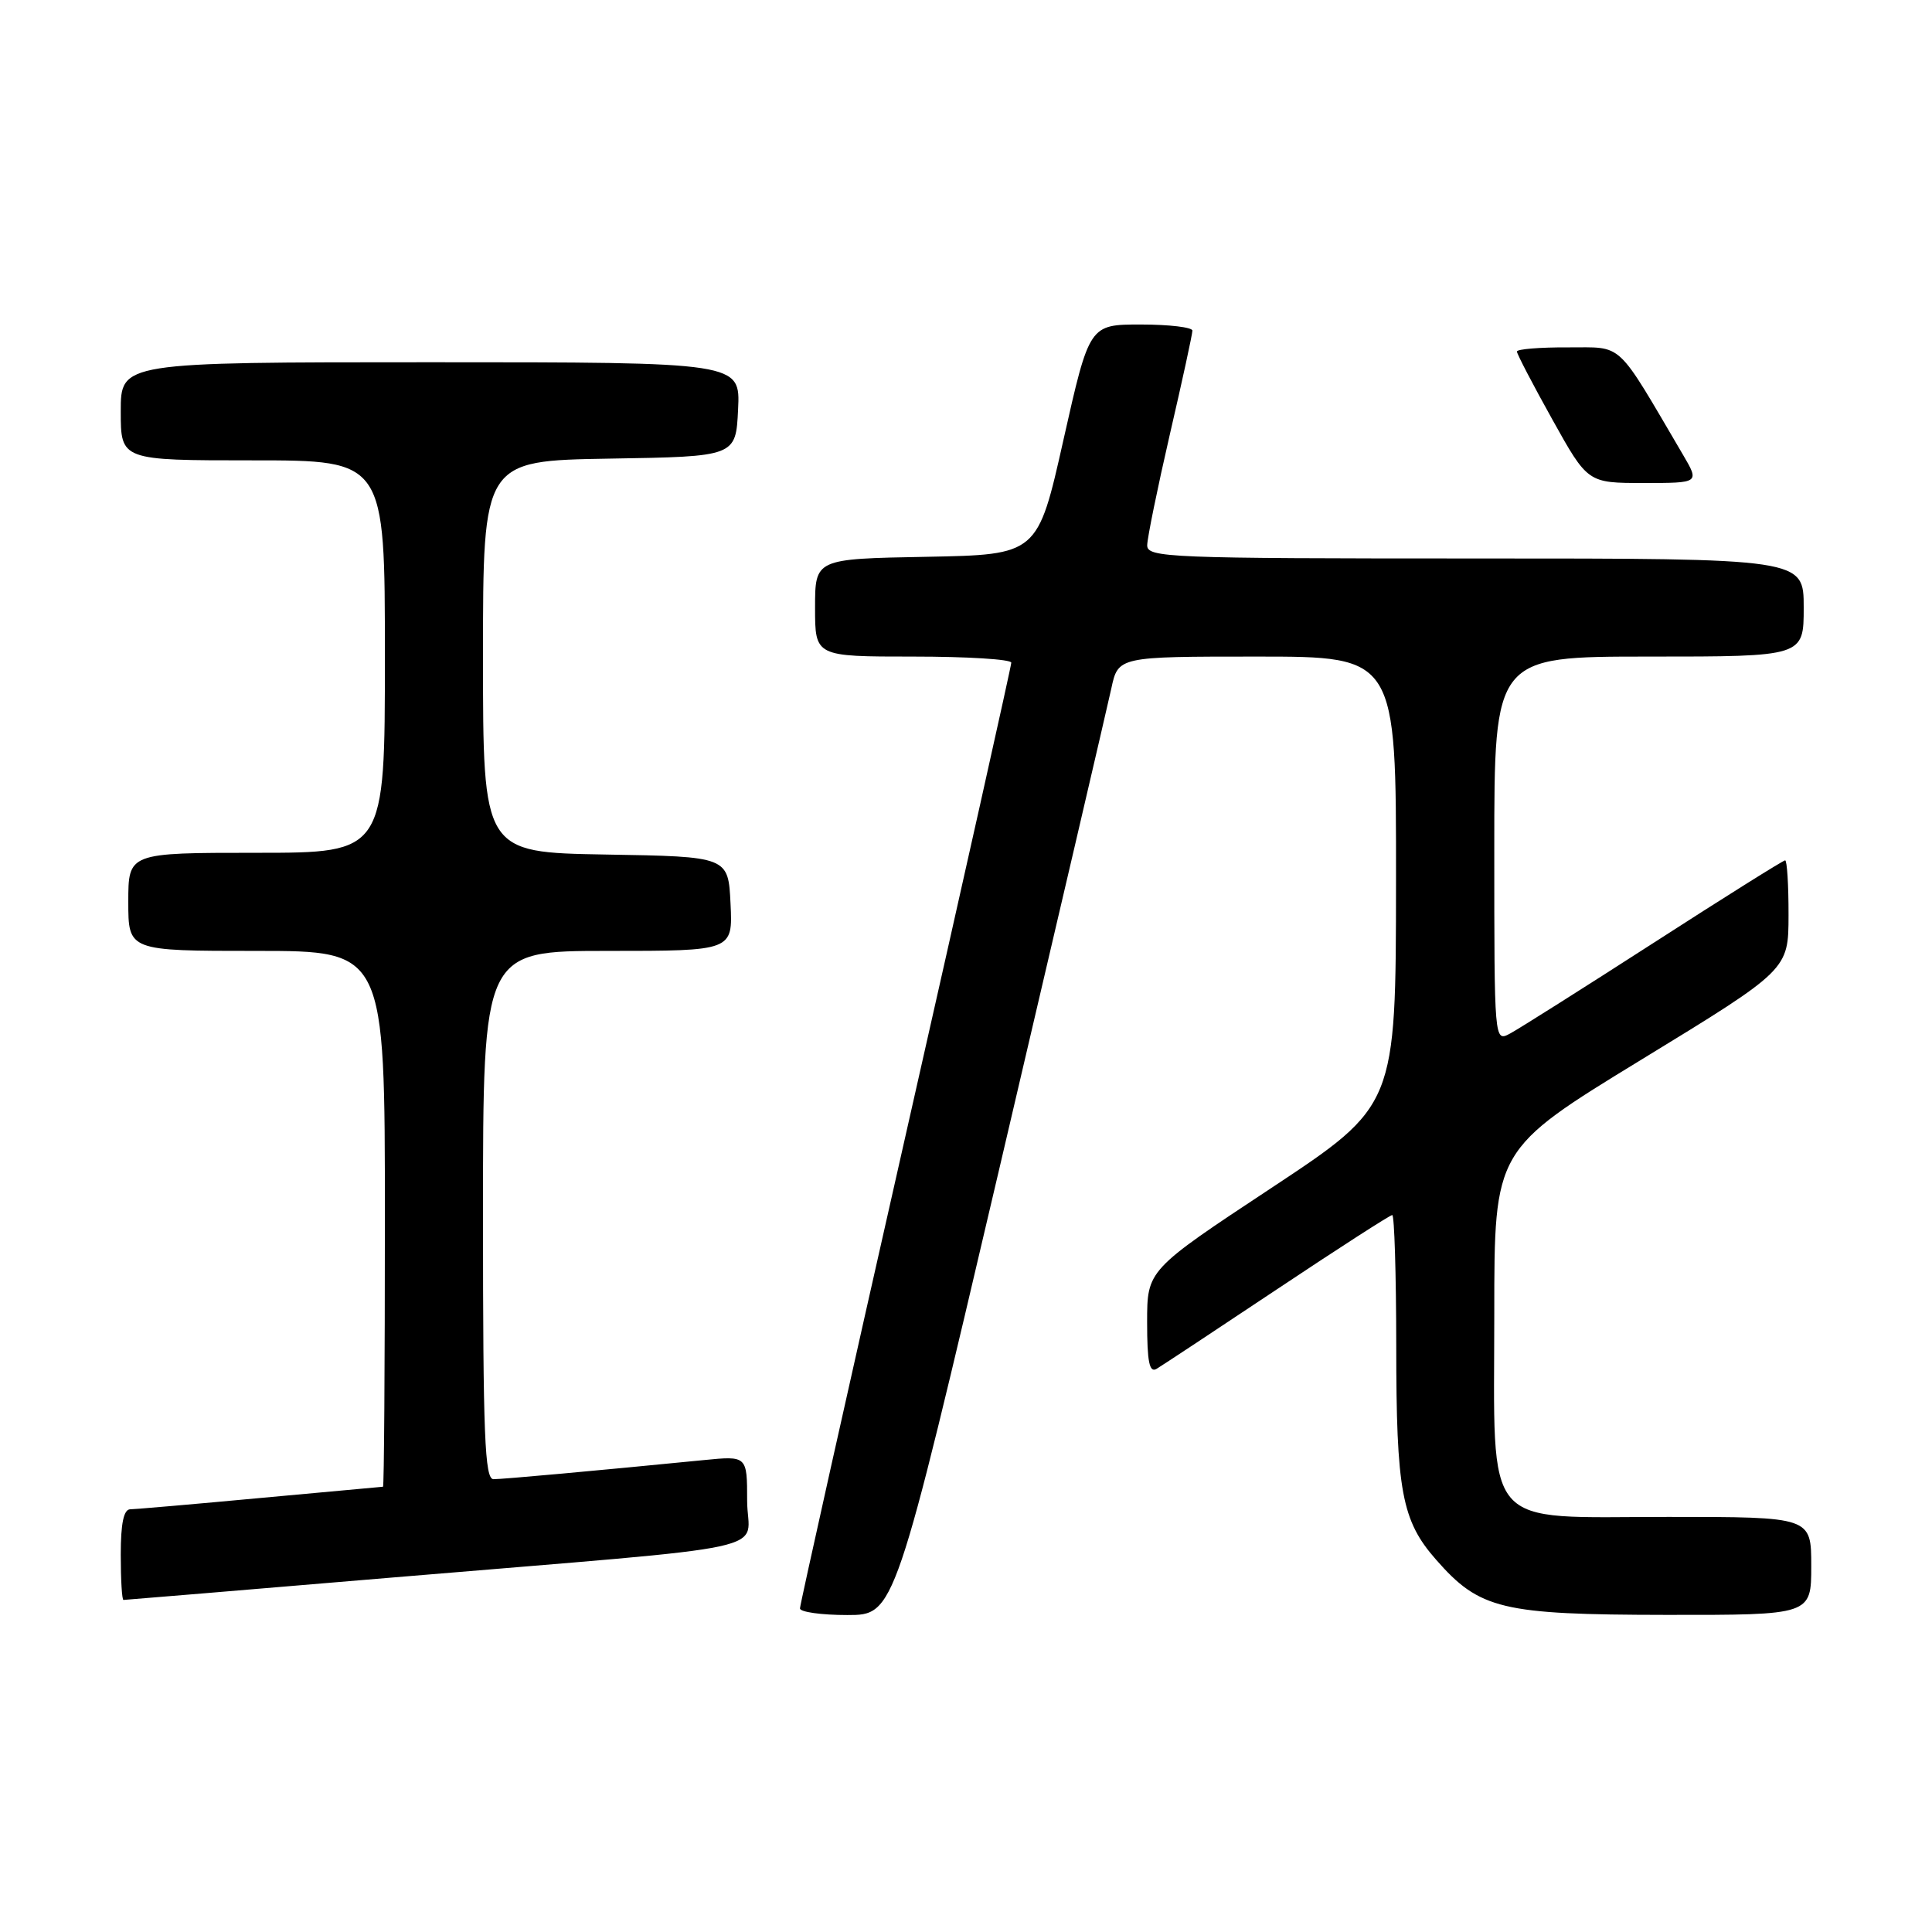 <?xml version="1.0" encoding="UTF-8" standalone="no"?>
<!DOCTYPE svg PUBLIC "-//W3C//DTD SVG 1.1//EN" "http://www.w3.org/Graphics/SVG/1.1/DTD/svg11.dtd" >
<svg xmlns="http://www.w3.org/2000/svg" xmlns:xlink="http://www.w3.org/1999/xlink" version="1.1" viewBox="0 0 256 256">
 <g >
 <path fill="currentColor"
d=" M 132.44 154.75 C 140.08 122.16 146.74 93.59 147.25 91.25 C 148.16 87.00 148.16 87.00 166.58 87.00 C 185.00 87.00 185.00 87.00 184.98 116.75 C 184.96 146.50 184.96 146.50 168.48 157.40 C 152.00 168.29 152.00 168.29 152.00 175.20 C 152.00 180.46 152.30 181.94 153.25 181.38 C 153.94 180.97 161.13 176.22 169.23 170.82 C 177.33 165.42 184.19 161.00 184.48 161.00 C 184.76 161.00 185.00 168.76 185.01 178.25 C 185.01 197.62 185.73 201.49 190.30 206.68 C 196.06 213.25 198.99 213.95 220.75 213.98 C 240.00 214.00 240.00 214.00 240.00 207.50 C 240.00 201.00 240.00 201.00 221.07 201.00 C 196.11 201.00 198.00 203.21 198.00 174.02 C 198.00 152.32 198.00 152.32 217.49 140.41 C 236.98 128.50 236.98 128.50 236.99 121.25 C 237.00 117.26 236.79 114.00 236.54 114.00 C 236.29 114.00 228.45 118.91 219.13 124.92 C 209.81 130.92 201.24 136.34 200.09 136.95 C 198.00 138.07 198.00 138.07 198.00 112.54 C 198.00 87.00 198.00 87.00 218.50 87.00 C 239.00 87.00 239.00 87.00 239.00 80.50 C 239.00 74.00 239.00 74.00 195.50 74.00 C 154.73 74.00 152.00 73.89 152.01 72.25 C 152.02 71.29 153.37 64.68 155.01 57.56 C 156.66 50.45 158.00 44.26 158.00 43.81 C 158.00 43.37 154.93 43.00 151.17 43.00 C 144.35 43.00 144.35 43.00 140.92 58.25 C 137.50 73.50 137.50 73.50 122.75 73.78 C 108.00 74.05 108.00 74.05 108.00 80.53 C 108.00 87.00 108.00 87.00 121.00 87.00 C 128.15 87.00 134.00 87.36 134.00 87.81 C 134.00 88.25 127.70 116.43 120.00 150.43 C 112.30 184.43 106.00 212.64 106.00 213.12 C 106.00 213.60 108.82 214.00 112.27 214.00 C 118.55 214.00 118.55 214.00 132.44 154.75 Z  M 52.11 209.02 C 104.86 204.59 99.00 205.86 99.00 198.85 C 99.00 192.90 99.00 192.90 93.25 193.47 C 78.85 194.89 66.67 196.00 65.39 196.00 C 64.23 196.00 64.00 190.26 64.00 161.00 C 64.00 126.00 64.00 126.00 80.55 126.00 C 97.10 126.00 97.10 126.00 96.80 119.75 C 96.50 113.50 96.50 113.50 80.25 113.23 C 64.00 112.95 64.00 112.95 64.00 87.00 C 64.00 61.05 64.00 61.05 80.75 60.77 C 97.50 60.50 97.50 60.50 97.80 54.25 C 98.10 48.00 98.10 48.00 57.05 48.00 C 16.00 48.00 16.00 48.00 16.00 54.50 C 16.00 61.00 16.00 61.00 33.50 61.00 C 51.00 61.00 51.00 61.00 51.00 87.00 C 51.00 113.00 51.00 113.00 34.00 113.00 C 17.00 113.00 17.00 113.00 17.00 119.50 C 17.00 126.00 17.00 126.00 34.00 126.00 C 51.00 126.00 51.00 126.00 51.00 161.50 C 51.00 181.03 50.89 197.00 50.75 197.00 C 50.61 197.01 43.30 197.68 34.50 198.49 C 25.70 199.31 17.94 199.98 17.25 199.99 C 16.39 200.00 16.00 201.87 16.00 206.00 C 16.00 209.30 16.16 212.00 16.36 212.00 C 16.56 212.00 32.64 210.66 52.11 209.02 Z  M 223.00 60.25 C 214.00 44.93 215.21 46.06 207.75 46.03 C 204.04 46.01 201.00 46.26 201.00 46.58 C 201.00 46.90 203.11 50.95 205.69 55.58 C 210.38 64.00 210.38 64.00 217.79 64.00 C 225.20 64.00 225.20 64.00 223.00 60.25 Z "/>
</g>
</svg>